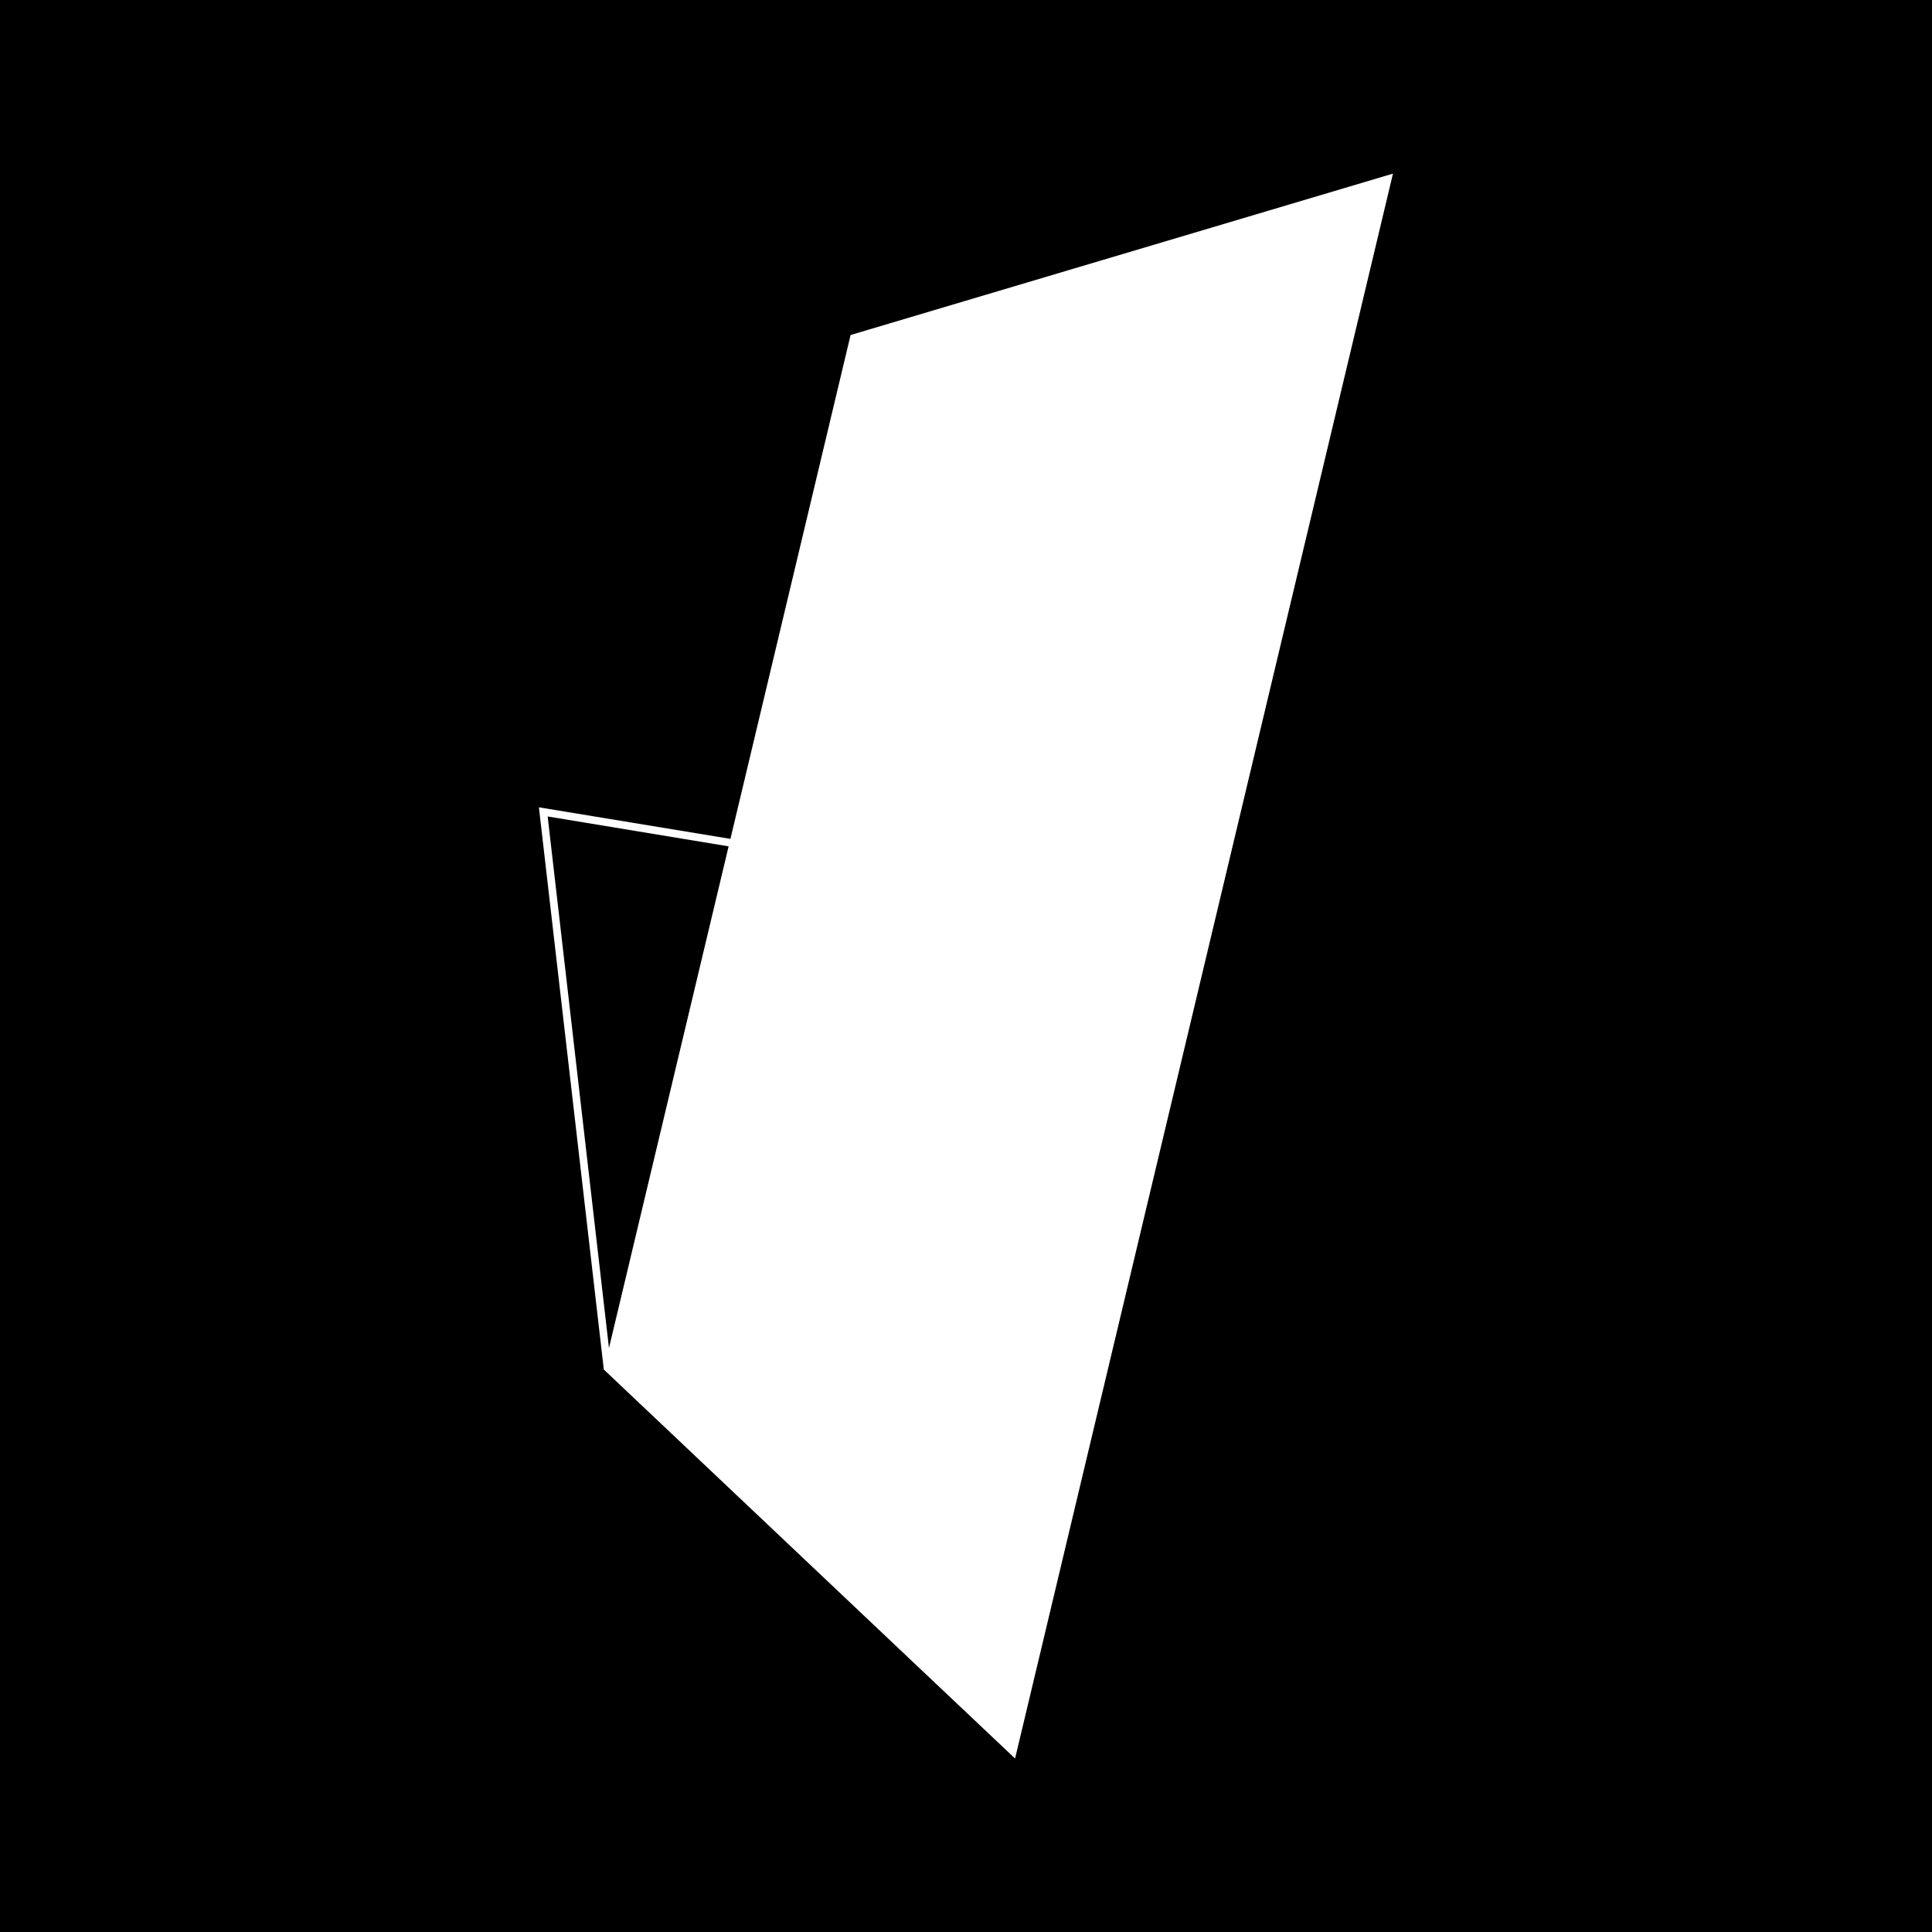 <svg version="1.1" xmlns="http://www.w3.org/2000/svg" viewBox="0 0 1500 1500"><path d="M425.2,633.9l140.5,23.2l-92.9,389.5L425.2,633.9z M1500,0v1500H0V0H1500z M1081.5,134.8L660.4,260.1l-93.3,391.2 l-148.7-24.5l50.4,436.5L657.7,1242l50.2,47.5l80.2,75.8L1081.5,134.8z"/></svg>